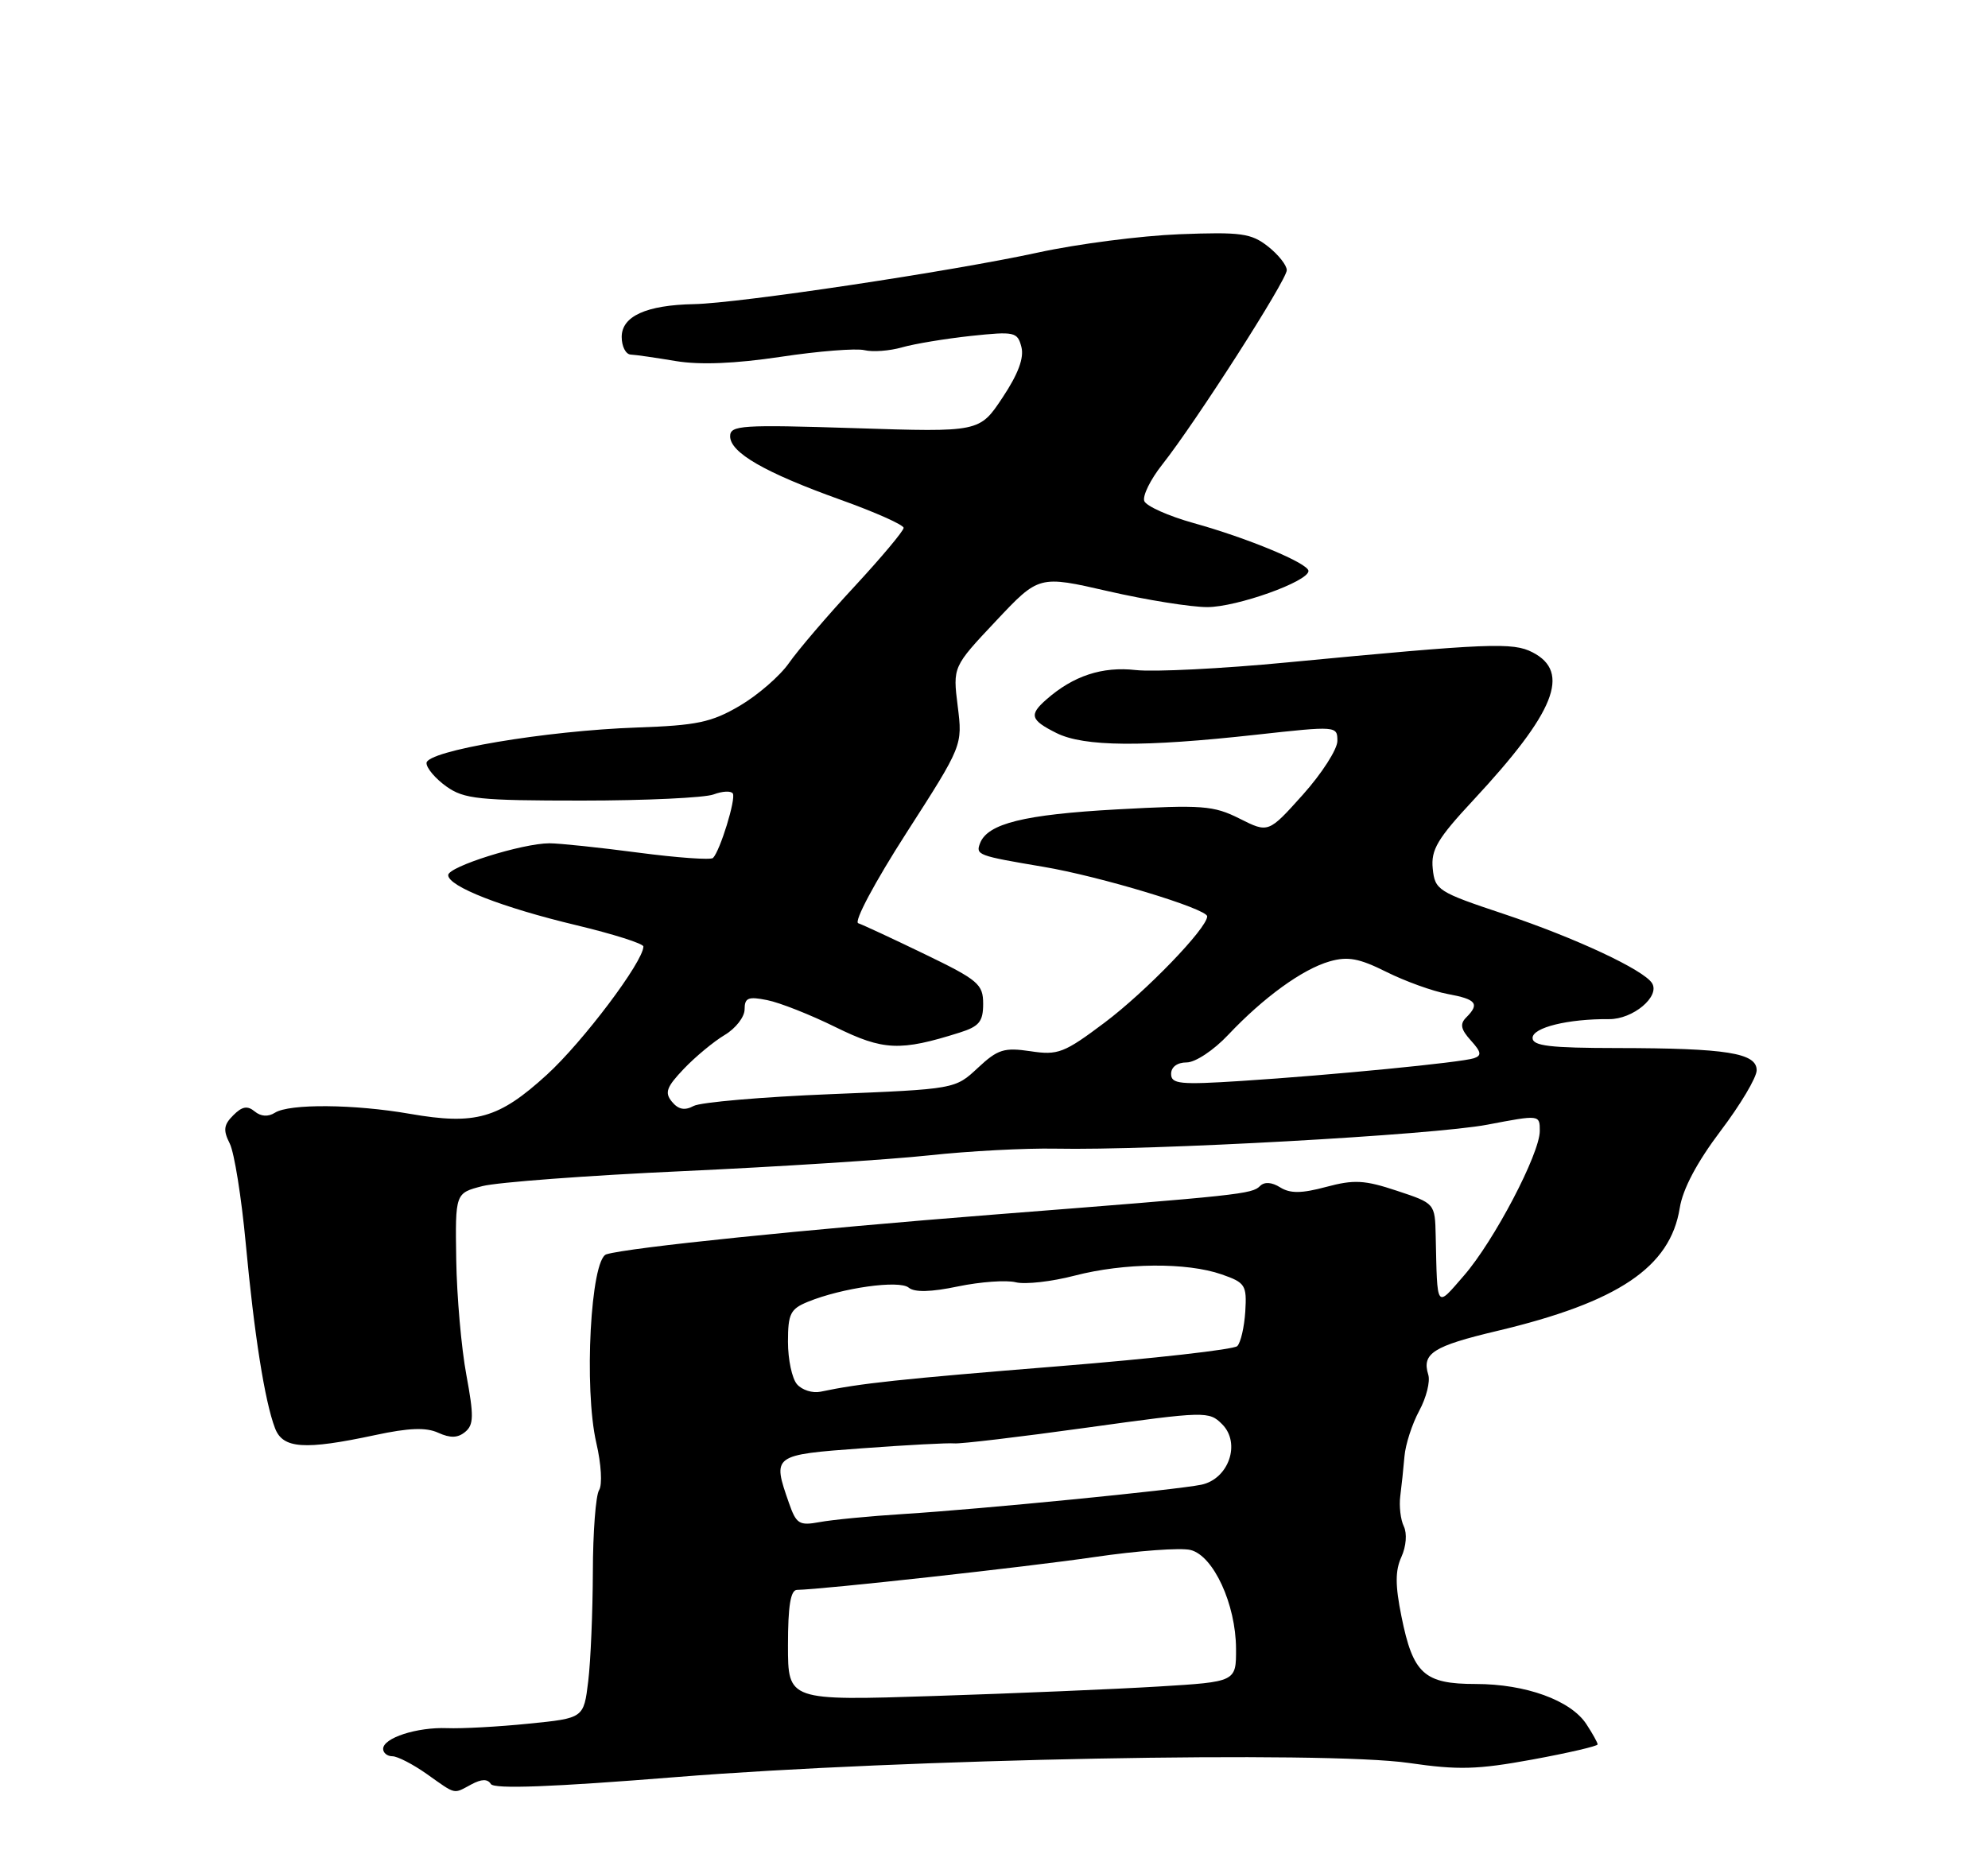 <?xml version="1.0" encoding="UTF-8" standalone="no"?>
<!DOCTYPE svg PUBLIC "-//W3C//DTD SVG 1.1//EN" "http://www.w3.org/Graphics/SVG/1.1/DTD/svg11.dtd" >
<svg xmlns="http://www.w3.org/2000/svg" xmlns:xlink="http://www.w3.org/1999/xlink" version="1.1" viewBox="0 0 275 256">
 <g >
 <path fill="currentColor"
d=" M 65.19 246.90 C 66.62 246.13 67.45 246.12 67.90 246.84 C 68.35 247.56 76.36 247.26 93.52 245.88 C 124.90 243.36 183.36 242.24 194.91 243.93 C 201.73 244.92 204.36 244.85 211.99 243.45 C 216.94 242.54 221.00 241.60 221.00 241.36 C 221.00 241.12 220.30 239.86 219.44 238.55 C 217.28 235.26 211.06 233.00 204.13 233.00 C 196.99 233.00 195.46 231.60 193.86 223.64 C 192.99 219.34 192.99 217.31 193.86 215.41 C 194.52 213.95 194.66 212.17 194.19 211.19 C 193.74 210.26 193.52 208.38 193.70 207.00 C 193.88 205.62 194.14 203.15 194.28 201.50 C 194.42 199.85 195.34 197.02 196.32 195.20 C 197.30 193.39 197.87 191.14 197.57 190.20 C 196.66 187.26 198.25 186.25 207.10 184.15 C 223.86 180.17 231.05 175.33 232.36 167.14 C 232.78 164.50 234.75 160.80 238.00 156.49 C 240.75 152.86 243.00 149.08 243.00 148.08 C 243.00 145.69 238.84 145.03 223.75 145.01 C 214.39 145.00 212.00 144.72 212.00 143.61 C 212.00 142.17 216.93 140.96 222.58 141.01 C 225.88 141.04 229.66 137.88 228.53 136.04 C 227.38 134.19 217.91 129.76 208.00 126.45 C 198.91 123.42 198.49 123.15 198.19 120.18 C 197.93 117.58 198.83 116.05 203.83 110.68 C 215.11 98.55 217.33 93.01 212.00 90.26 C 209.28 88.85 206.05 88.98 178.09 91.65 C 169.07 92.52 159.62 92.99 157.11 92.71 C 152.48 92.19 148.48 93.50 144.75 96.78 C 142.32 98.91 142.53 99.62 146.15 101.43 C 149.95 103.32 158.09 103.39 173.75 101.66 C 184.91 100.43 185.00 100.44 185.00 102.52 C 185.00 103.67 182.85 107.02 180.23 109.95 C 175.46 115.27 175.46 115.27 171.48 113.27 C 167.85 111.45 166.35 111.34 154.50 111.99 C 141.65 112.70 136.62 113.95 135.57 116.67 C 134.95 118.29 135.23 118.40 144.31 119.93 C 152.14 121.24 167.00 125.74 166.99 126.79 C 166.98 128.43 158.52 137.19 152.83 141.47 C 147.20 145.70 146.36 146.03 142.55 145.45 C 138.89 144.91 138.02 145.18 135.26 147.76 C 132.12 150.69 132.12 150.69 114.91 151.39 C 105.45 151.77 96.92 152.51 95.96 153.02 C 94.72 153.69 93.84 153.52 92.95 152.44 C 91.91 151.18 92.19 150.41 94.60 147.88 C 96.19 146.21 98.74 144.10 100.25 143.20 C 101.76 142.30 103.00 140.71 103.00 139.66 C 103.00 138.05 103.50 137.85 106.13 138.38 C 107.85 138.72 112.11 140.40 115.59 142.12 C 122.20 145.37 124.52 145.47 132.75 142.87 C 135.45 142.02 136.00 141.35 136.00 138.89 C 136.00 136.18 135.33 135.60 127.92 132.02 C 123.48 129.87 119.34 127.95 118.72 127.74 C 118.09 127.53 121.02 122.04 125.38 115.25 C 133.16 103.14 133.16 103.14 132.48 97.70 C 131.80 92.26 131.80 92.26 137.76 85.93 C 143.71 79.60 143.71 79.60 153.29 81.80 C 158.56 83.01 164.73 84.00 167.00 84.00 C 171.08 84.00 181.00 80.46 181.00 79.00 C 181.00 77.95 172.65 74.47 165.10 72.37 C 161.63 71.40 158.57 70.03 158.29 69.33 C 158.02 68.62 159.14 66.34 160.78 64.27 C 165.41 58.41 178.00 38.75 178.00 37.38 C 178.00 36.70 176.83 35.22 175.39 34.09 C 173.08 32.28 171.68 32.08 163.14 32.41 C 157.84 32.62 149.05 33.75 143.60 34.94 C 131.60 37.55 102.21 41.96 96.00 42.08 C 89.40 42.21 86.00 43.75 86.00 46.62 C 86.00 47.93 86.56 49.03 87.25 49.06 C 87.94 49.09 90.75 49.50 93.50 49.96 C 96.83 50.51 101.67 50.32 108.00 49.37 C 113.22 48.58 118.44 48.17 119.58 48.45 C 120.73 48.73 123.07 48.55 124.78 48.06 C 126.49 47.57 130.78 46.86 134.30 46.48 C 140.35 45.84 140.75 45.92 141.29 48.01 C 141.68 49.51 140.85 51.75 138.68 55.01 C 135.50 59.80 135.50 59.80 118.25 59.24 C 102.58 58.74 101.00 58.84 101.00 60.36 C 101.00 62.63 105.80 65.39 116.25 69.14 C 121.06 70.86 125.00 72.62 125.00 73.04 C 125.00 73.45 121.94 77.11 118.20 81.15 C 114.45 85.19 110.38 89.96 109.13 91.75 C 107.89 93.53 104.82 96.19 102.32 97.66 C 98.41 99.95 96.41 100.37 88.13 100.66 C 75.48 101.10 59.00 103.89 59.00 105.58 C 59.00 106.29 60.24 107.74 61.75 108.82 C 64.20 110.56 66.23 110.77 80.49 110.77 C 89.29 110.77 97.49 110.38 98.71 109.92 C 99.93 109.46 101.13 109.40 101.37 109.79 C 101.83 110.53 99.61 117.72 98.63 118.71 C 98.32 119.01 93.66 118.68 88.28 117.97 C 82.90 117.26 77.38 116.68 76.00 116.68 C 72.23 116.69 62.00 119.91 62.00 121.08 C 62.00 122.65 69.45 125.56 79.75 128.02 C 84.84 129.24 89.00 130.56 89.00 130.96 C 89.00 133.04 80.63 144.16 75.64 148.71 C 68.99 154.78 65.78 155.69 56.69 154.11 C 48.99 152.77 40.03 152.69 38.03 153.96 C 37.10 154.55 36.09 154.49 35.23 153.78 C 34.23 152.95 33.49 153.08 32.27 154.31 C 30.94 155.63 30.85 156.38 31.78 158.22 C 32.41 159.47 33.40 165.68 33.99 172.00 C 35.16 184.61 36.62 193.88 38.04 197.60 C 39.12 200.45 42.09 200.66 51.90 198.56 C 56.56 197.56 58.94 197.47 60.62 198.24 C 62.30 199.00 63.33 198.97 64.35 198.12 C 65.54 197.14 65.56 195.90 64.51 190.23 C 63.82 186.53 63.19 179.36 63.11 174.29 C 62.97 165.08 62.97 165.08 66.74 164.11 C 68.81 163.58 81.30 162.64 94.50 162.04 C 107.70 161.43 123.00 160.45 128.50 159.86 C 134.00 159.26 141.88 158.85 146.00 158.93 C 159.28 159.20 198.29 157.04 205.76 155.61 C 213.00 154.23 213.00 154.23 213.00 156.48 C 213.00 159.63 206.67 171.71 202.50 176.50 C 198.61 180.98 198.83 181.29 198.60 171.00 C 198.50 166.50 198.50 166.50 193.24 164.76 C 188.77 163.27 187.31 163.19 183.46 164.22 C 180.04 165.14 178.48 165.15 177.09 164.29 C 175.93 163.56 174.91 163.49 174.30 164.10 C 173.18 165.22 171.64 165.38 137.50 168.05 C 111.53 170.09 86.94 172.61 83.88 173.55 C 81.70 174.23 80.75 192.13 82.49 199.65 C 83.17 202.57 83.34 205.44 82.87 206.18 C 82.41 206.91 82.02 212.00 82.01 217.50 C 81.99 223.00 81.71 229.80 81.37 232.61 C 80.75 237.73 80.75 237.73 73.13 238.49 C 68.93 238.92 63.86 239.19 61.86 239.11 C 57.69 238.95 53.00 240.46 53.00 241.98 C 53.00 242.54 53.58 243.00 54.28 243.00 C 54.98 243.00 57.12 244.10 59.03 245.45 C 63.17 248.38 62.66 248.25 65.19 246.90 Z  M 109.00 227.66 C 109.00 222.21 109.36 219.99 110.25 219.98 C 113.83 219.92 141.93 216.82 151.37 215.44 C 157.35 214.56 163.34 214.12 164.69 214.46 C 167.86 215.25 170.95 221.96 170.98 228.10 C 171.00 232.70 171.00 232.70 160.26 233.35 C 154.35 233.71 140.40 234.30 129.26 234.66 C 109.00 235.32 109.00 235.32 109.00 227.66 Z  M 109.13 207.94 C 106.82 201.33 106.86 201.30 119.25 200.39 C 125.44 199.93 131.18 199.63 132.00 199.71 C 132.82 199.80 141.08 198.82 150.35 197.53 C 166.79 195.25 167.24 195.24 169.06 197.06 C 171.68 199.68 169.97 204.64 166.17 205.43 C 162.66 206.15 135.82 208.80 125.00 209.48 C 120.33 209.77 115.10 210.28 113.38 210.60 C 110.55 211.12 110.15 210.87 109.13 207.94 Z  M 110.25 191.53 C 109.56 190.74 109.00 188.10 109.00 185.66 C 109.00 181.78 109.33 181.11 111.75 180.12 C 116.51 178.18 124.39 177.08 125.70 178.16 C 126.50 178.83 128.77 178.78 132.53 177.99 C 135.63 177.35 139.22 177.09 140.52 177.42 C 141.82 177.74 145.47 177.33 148.65 176.50 C 155.51 174.72 164.15 174.64 169.00 176.33 C 172.27 177.47 172.48 177.81 172.26 181.47 C 172.12 183.62 171.63 185.77 171.15 186.25 C 170.68 186.72 159.54 187.98 146.39 189.04 C 124.38 190.82 119.00 191.40 113.50 192.56 C 112.40 192.79 110.94 192.33 110.25 191.53 Z  M 162.00 148.59 C 162.00 147.63 162.85 147.00 164.15 147.00 C 165.35 147.00 167.90 145.31 169.90 143.18 C 174.80 137.99 180.17 134.10 183.93 133.02 C 186.45 132.30 188.01 132.59 191.79 134.48 C 194.38 135.77 198.19 137.15 200.25 137.53 C 204.23 138.26 204.72 138.88 202.82 140.78 C 201.92 141.68 202.07 142.42 203.46 143.96 C 204.91 145.56 204.99 146.05 203.89 146.42 C 202.10 147.01 184.29 148.75 171.75 149.56 C 163.23 150.11 162.00 149.99 162.00 148.59 Z "/>
</g>
</svg>